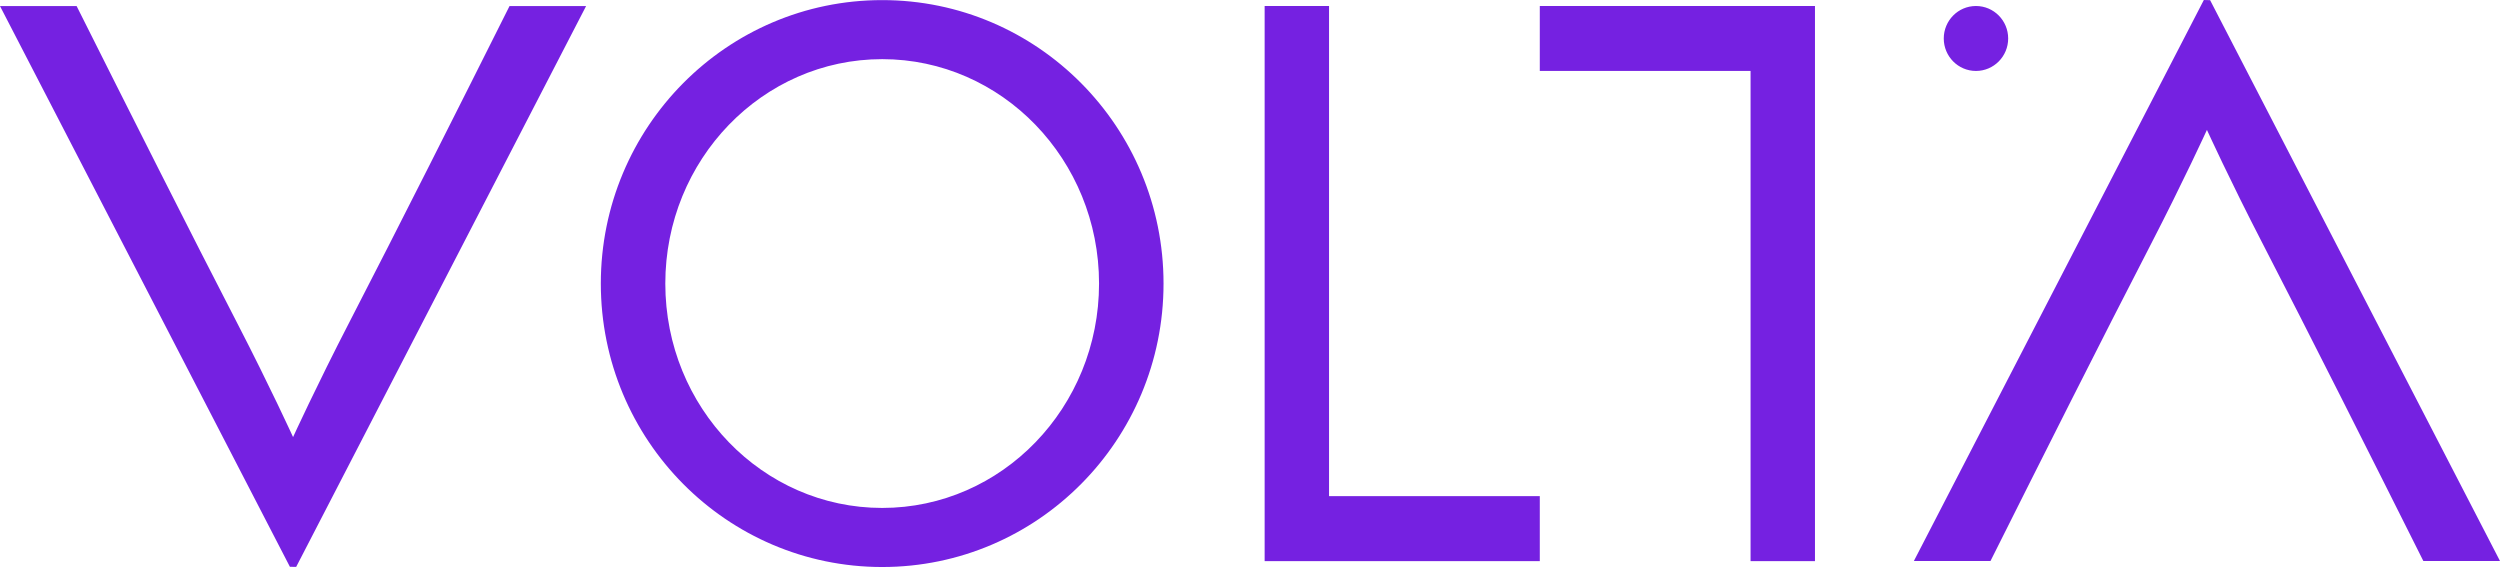 <?xml version="1.0" encoding="UTF-8"?>
<svg width="97px" height="22px" viewBox="0 0 97 22" version="1.1" xmlns="http://www.w3.org/2000/svg" xmlns:xlink="http://www.w3.org/1999/xlink">
    <!-- Generator: Sketch 48.2 (47327) - http://www.bohemiancoding.com/sketch -->
    <title>Fill 1</title>
    <desc>Created with Sketch.</desc>
    <defs></defs>
    <g id="Home" stroke="none" stroke-width="1" fill="none" fill-rule="evenodd" transform="translate(-47, -14)">
        <g id="Header" transform="translate(47, 4)" fill="#7521E1">
            <path d="M11.248,31.991 L0,10.236 L2.973,10.236 C4.888,14.058 7.412,19.072 9.218,22.564 C10.489,25.025 11.371,26.959 11.371,26.959 C11.371,26.959 12.276,24.978 13.576,22.462 C15.379,18.975 17.874,14.02 19.769,10.236 L22.74,10.236 L11.491,31.996 L11.248,31.991 Z M34.229,12.295 C29.582,12.295 25.814,16.194 25.814,21.002 C25.814,25.811 29.582,29.708 34.229,29.708 C38.876,29.708 42.643,25.811 42.643,21.002 C42.643,16.194 38.876,12.295 34.229,12.295 L34.229,12.295 Z M34.229,32 C28.2,32 23.312,27.076 23.312,21.002 C23.312,14.928 28.2,10.004 34.229,10.004 C40.257,10.004 45.145,14.928 45.145,21.002 C45.145,27.076 40.257,32 34.229,32 L34.229,32 Z M59.744,31.771 L49.068,31.771 L49.068,10.233 L51.567,10.233 L51.567,29.25 L59.744,29.25 L59.744,31.771 Z M67.922,12.753 L59.744,12.753 L59.744,10.233 L70.421,10.233 L70.421,31.771 L67.922,31.771 L67.922,12.753 Z M76.667,12.753 C75.977,12.753 75.418,12.188 75.418,11.493 C75.418,10.797 75.977,10.233 76.667,10.233 C77.358,10.233 77.917,10.797 77.917,11.493 C77.917,12.188 77.358,12.753 76.667,12.753 L76.667,12.753 Z M94.026,31.767 C92.112,27.943 89.588,22.928 87.782,19.435 C86.51,16.974 85.629,15.04 85.629,15.04 C85.629,15.04 84.724,17.021 83.424,19.537 C81.62,23.025 79.126,27.981 77.231,31.767 L74.258,31.767 L85.509,10 L85.752,10.006 L97,31.767 L94.026,31.767 Z" id="Fill-1"></path>
        </g>
    </g>
</svg>
